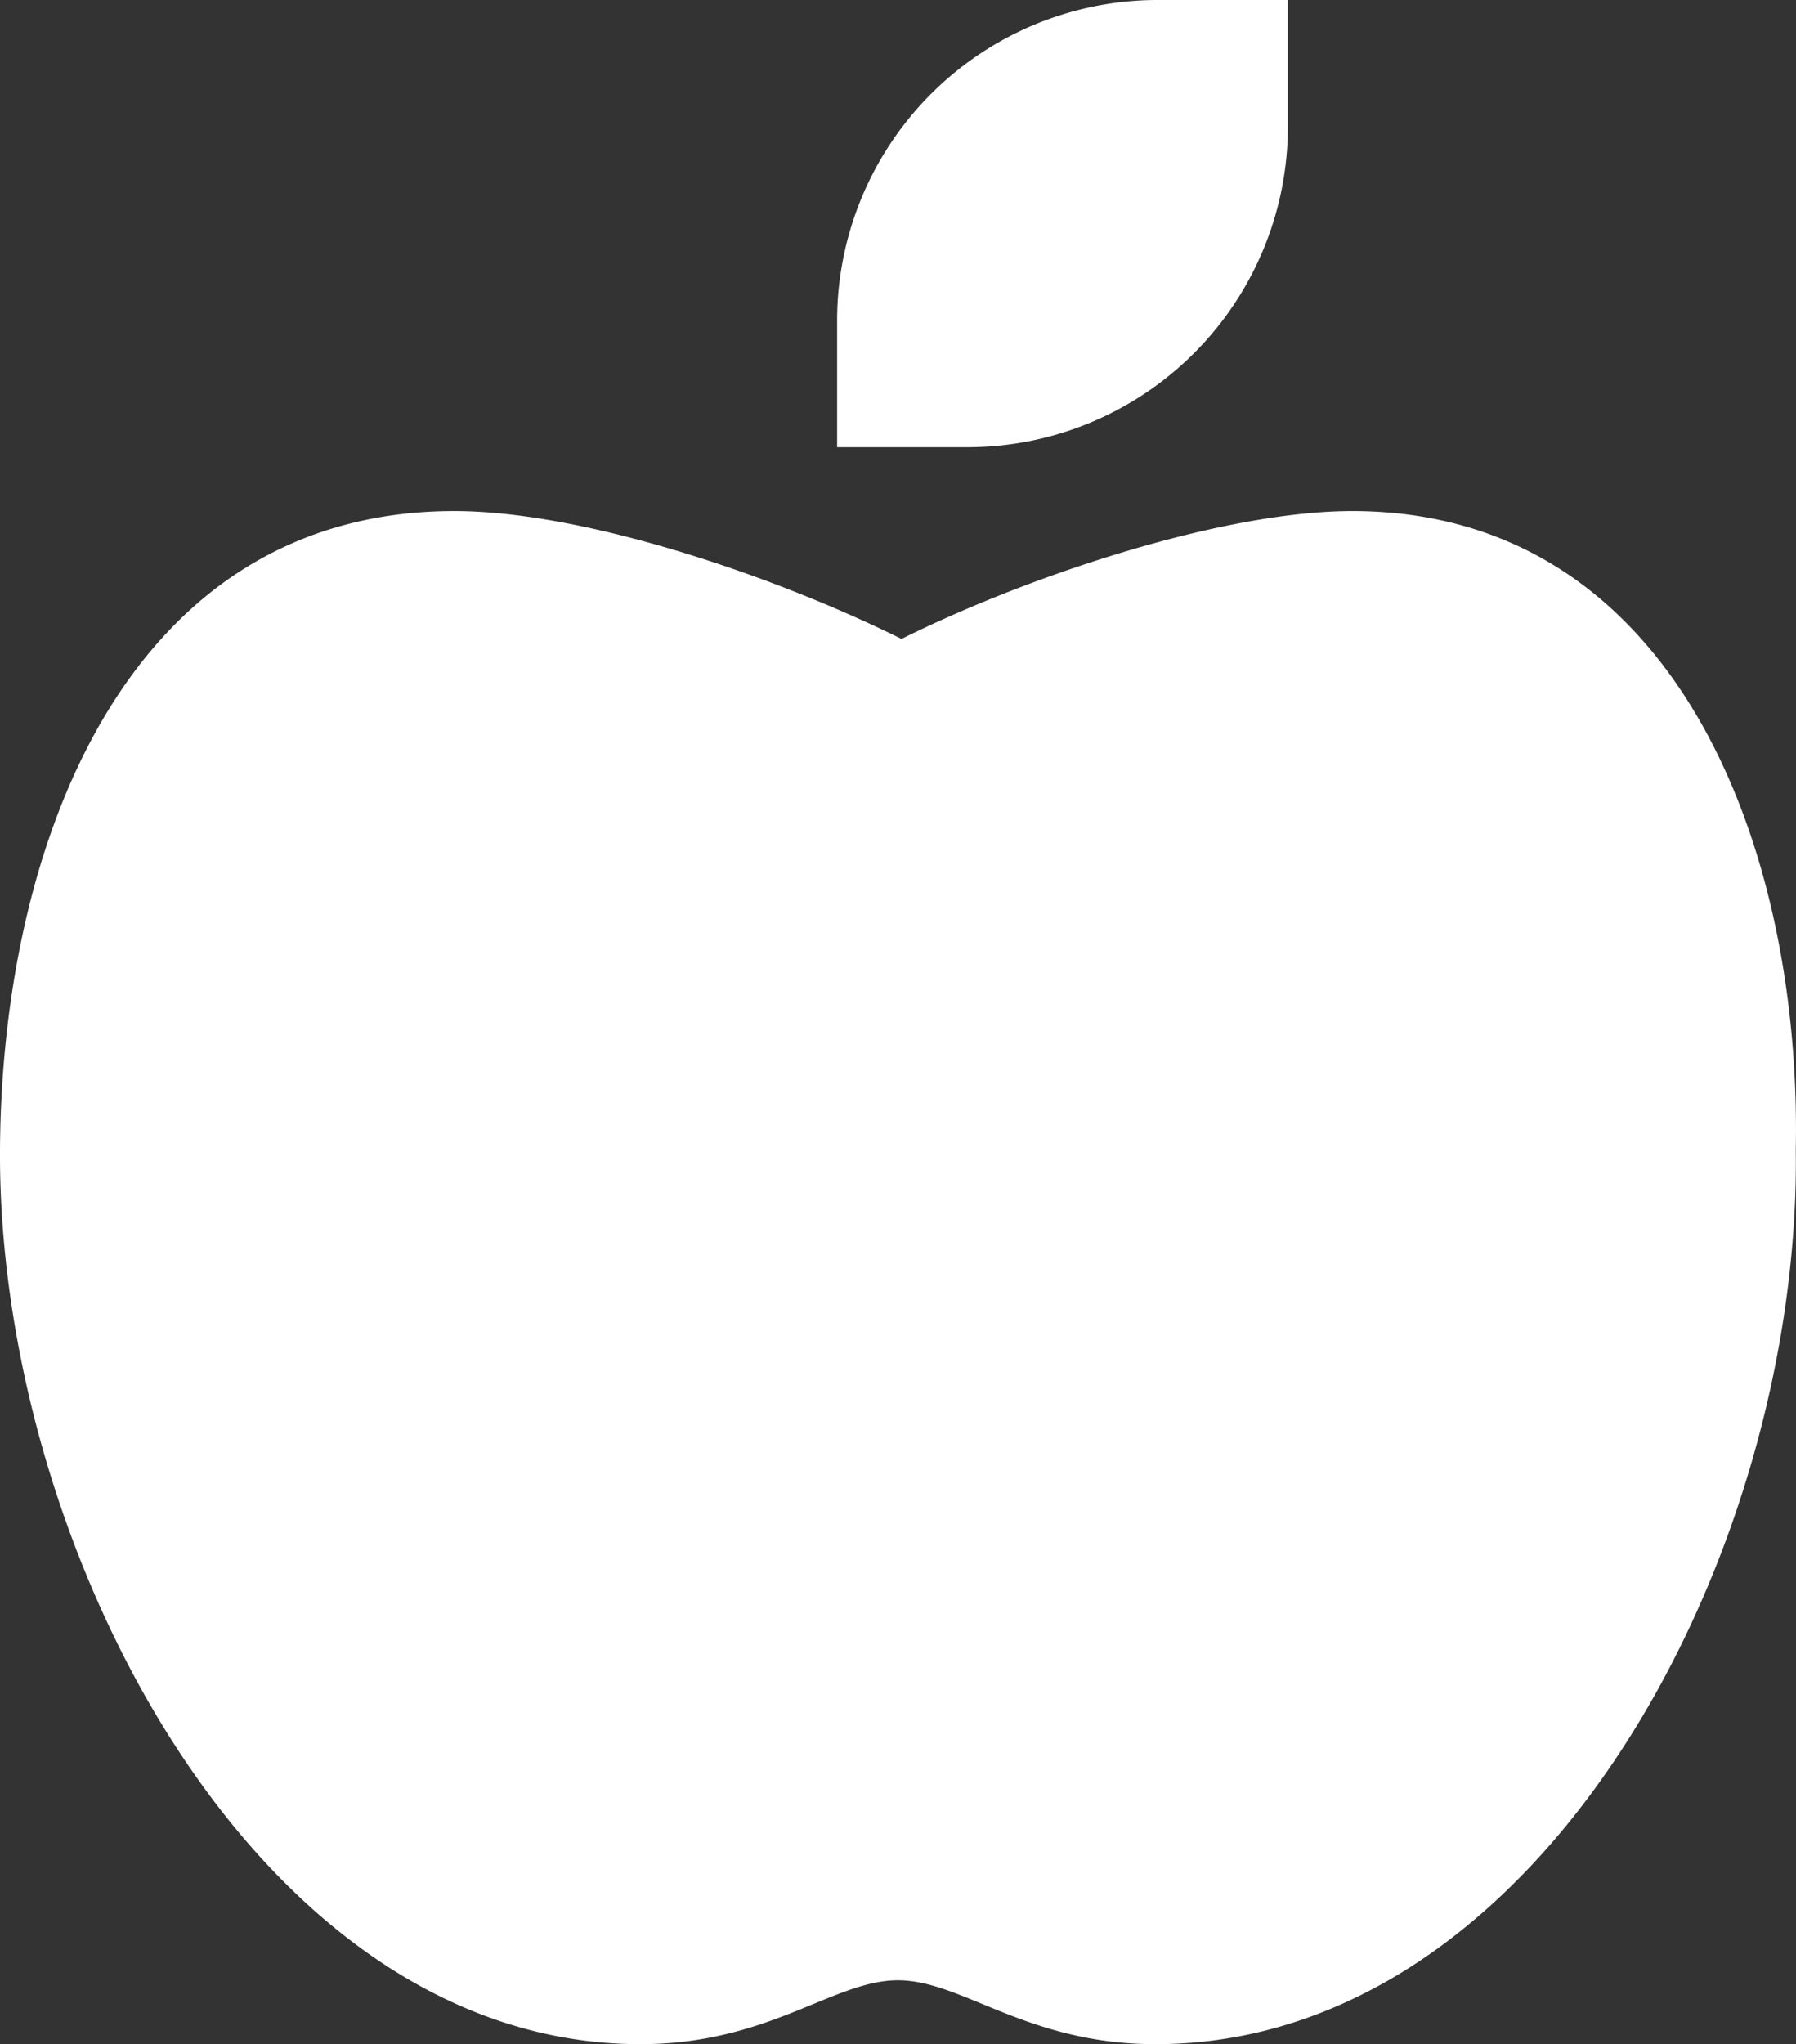 <svg xmlns="http://www.w3.org/2000/svg" width="49.612" height="56.443" viewBox="0 0 49.612 56.443">
  <rect x="0" y="0" width="49.612" height="56.443" fill="#333333" stroke="none"/>
  <path id="apple-whole-solid" d="M37.355,14.111c-3.558,0-8.9,1.767-12.452,3.531-3.559-1.764-8.794-3.53-12.352-3.531C3.558,14.111.046,23.206,0,31.749-.059,42.77,7.114,56.443,17.688,56.443c3.558,0,5.336-1.764,7.115-1.764s3.558,1.764,7.115,1.764c10.673,0,17.832-13.538,17.688-24.694C49.773,23.327,46.249,14.111,37.355,14.111ZM35.576,3.528V0H32.018a8.856,8.856,0,0,0-8.894,8.819v3.528h3.558A8.856,8.856,0,0,0,35.576,3.528Z" transform="translate(0)" fill="#fff"/>
</svg>
